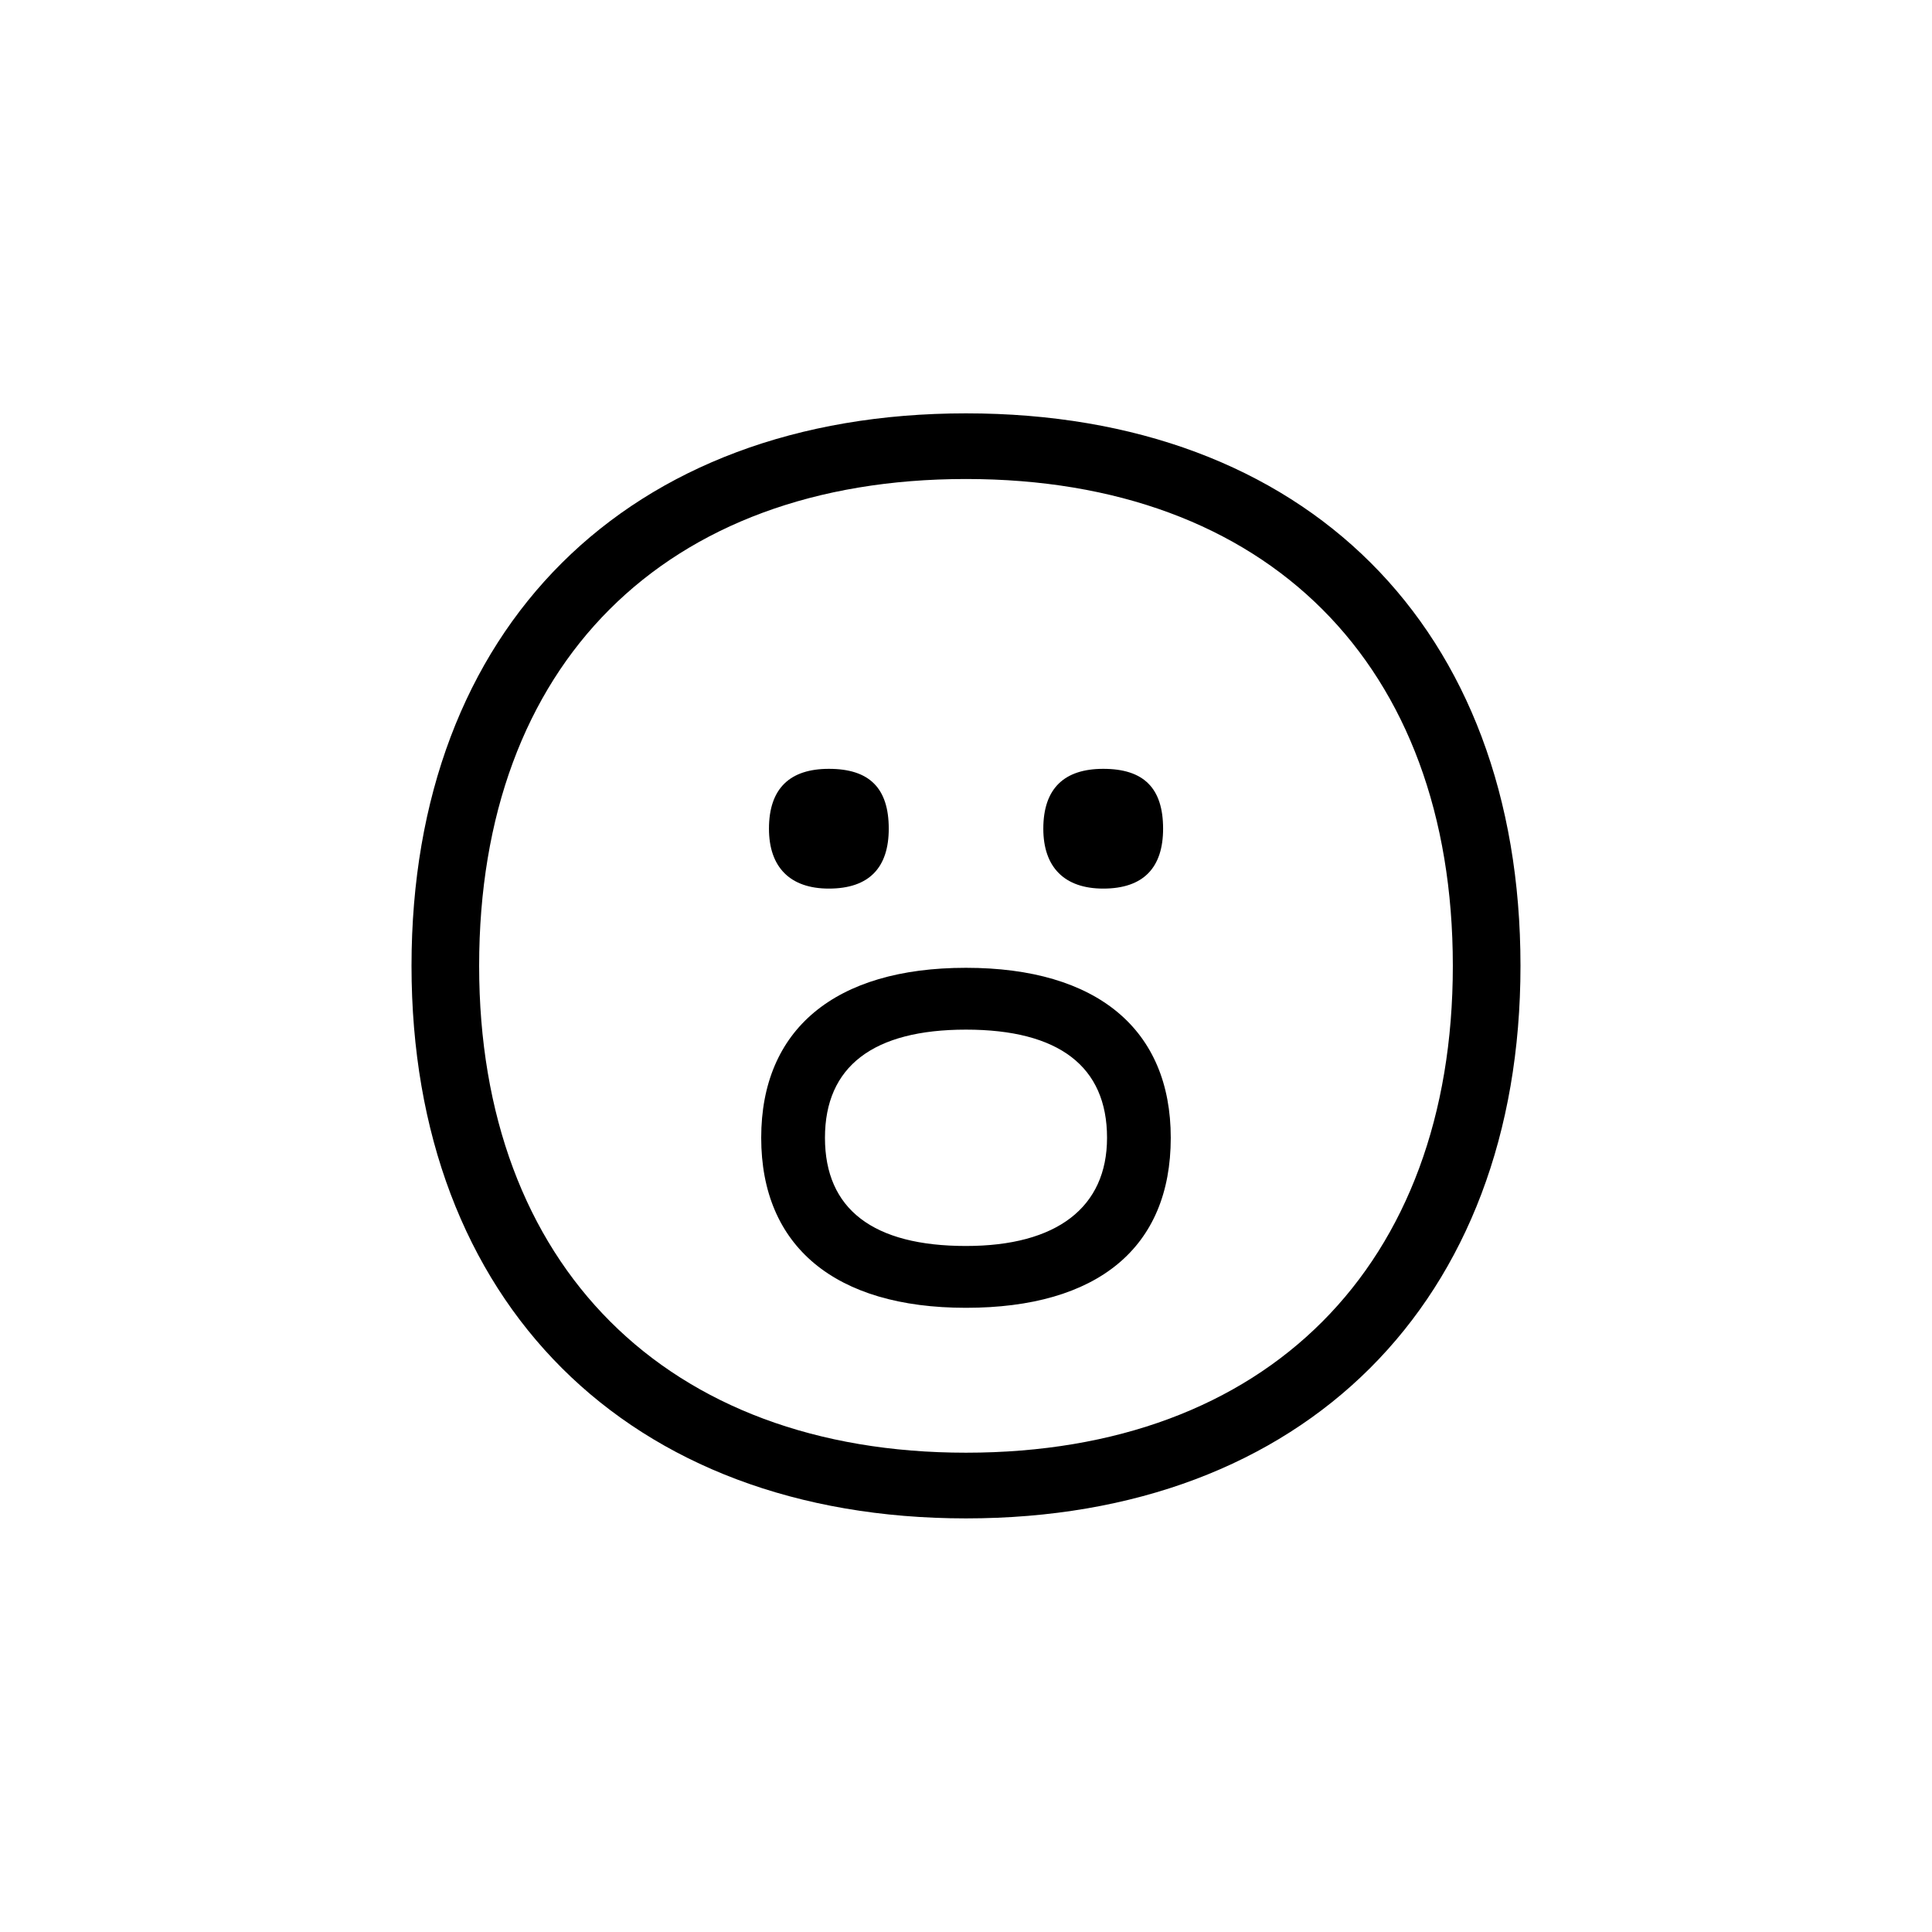 <?xml version="1.0" encoding="utf-8"?>
<!-- Generator: Adobe Illustrator 22.0.1, SVG Export Plug-In . SVG Version: 6.00 Build 0)  -->
<svg version="1.1" id="ICONS" xmlns="http://www.w3.org/2000/svg" x="0px"
	 y="0px"
	 viewBox="0 0 60 60" style="enable-background:new 0 0 60 60;" xml:space="preserve">
<g>
	<path d="M29.999,12.837c10.561,0,17.221,6.659,17.221,17.158c0,10.439-6.721,17.16-17.221,17.16
		c-10.499,0-17.219-6.721-17.219-17.16C12.781,19.497,19.5,12.837,29.999,12.837z M29.999,14.876
		c-9.359,0-15.119,5.76-15.119,15.119c0,9.301,5.82,15.12,15.119,15.12c9.36,0,15.12-5.819,15.12-15.12
		C45.12,20.636,39.36,14.876,29.999,14.876z M23.64,35.335c0-3.359,2.28-5.279,6.359-5.279c4.08,0,6.36,1.92,6.36,5.279
		c0,3.42-2.28,5.28-6.36,5.28C25.92,40.616,23.64,38.696,23.64,35.335z M27.601,25.736c0,1.2-0.601,1.86-1.861,1.86
		c-1.199,0-1.859-0.66-1.859-1.86c0-1.26,0.66-1.859,1.859-1.859C27,23.876,27.601,24.476,27.601,25.736z M34.38,35.335
		c0-2.219-1.5-3.359-4.381-3.359c-2.879,0-4.379,1.141-4.379,3.359c0,2.221,1.5,3.36,4.379,3.36
		C32.82,38.696,34.38,37.496,34.38,35.335z M36.121,25.736c0,1.2-0.601,1.86-1.86,1.86c-1.2,0-1.86-0.66-1.86-1.86
		c0-1.26,0.66-1.859,1.86-1.859C35.52,23.876,36.121,24.476,36.121,25.736z"/>
</g>
</svg>
